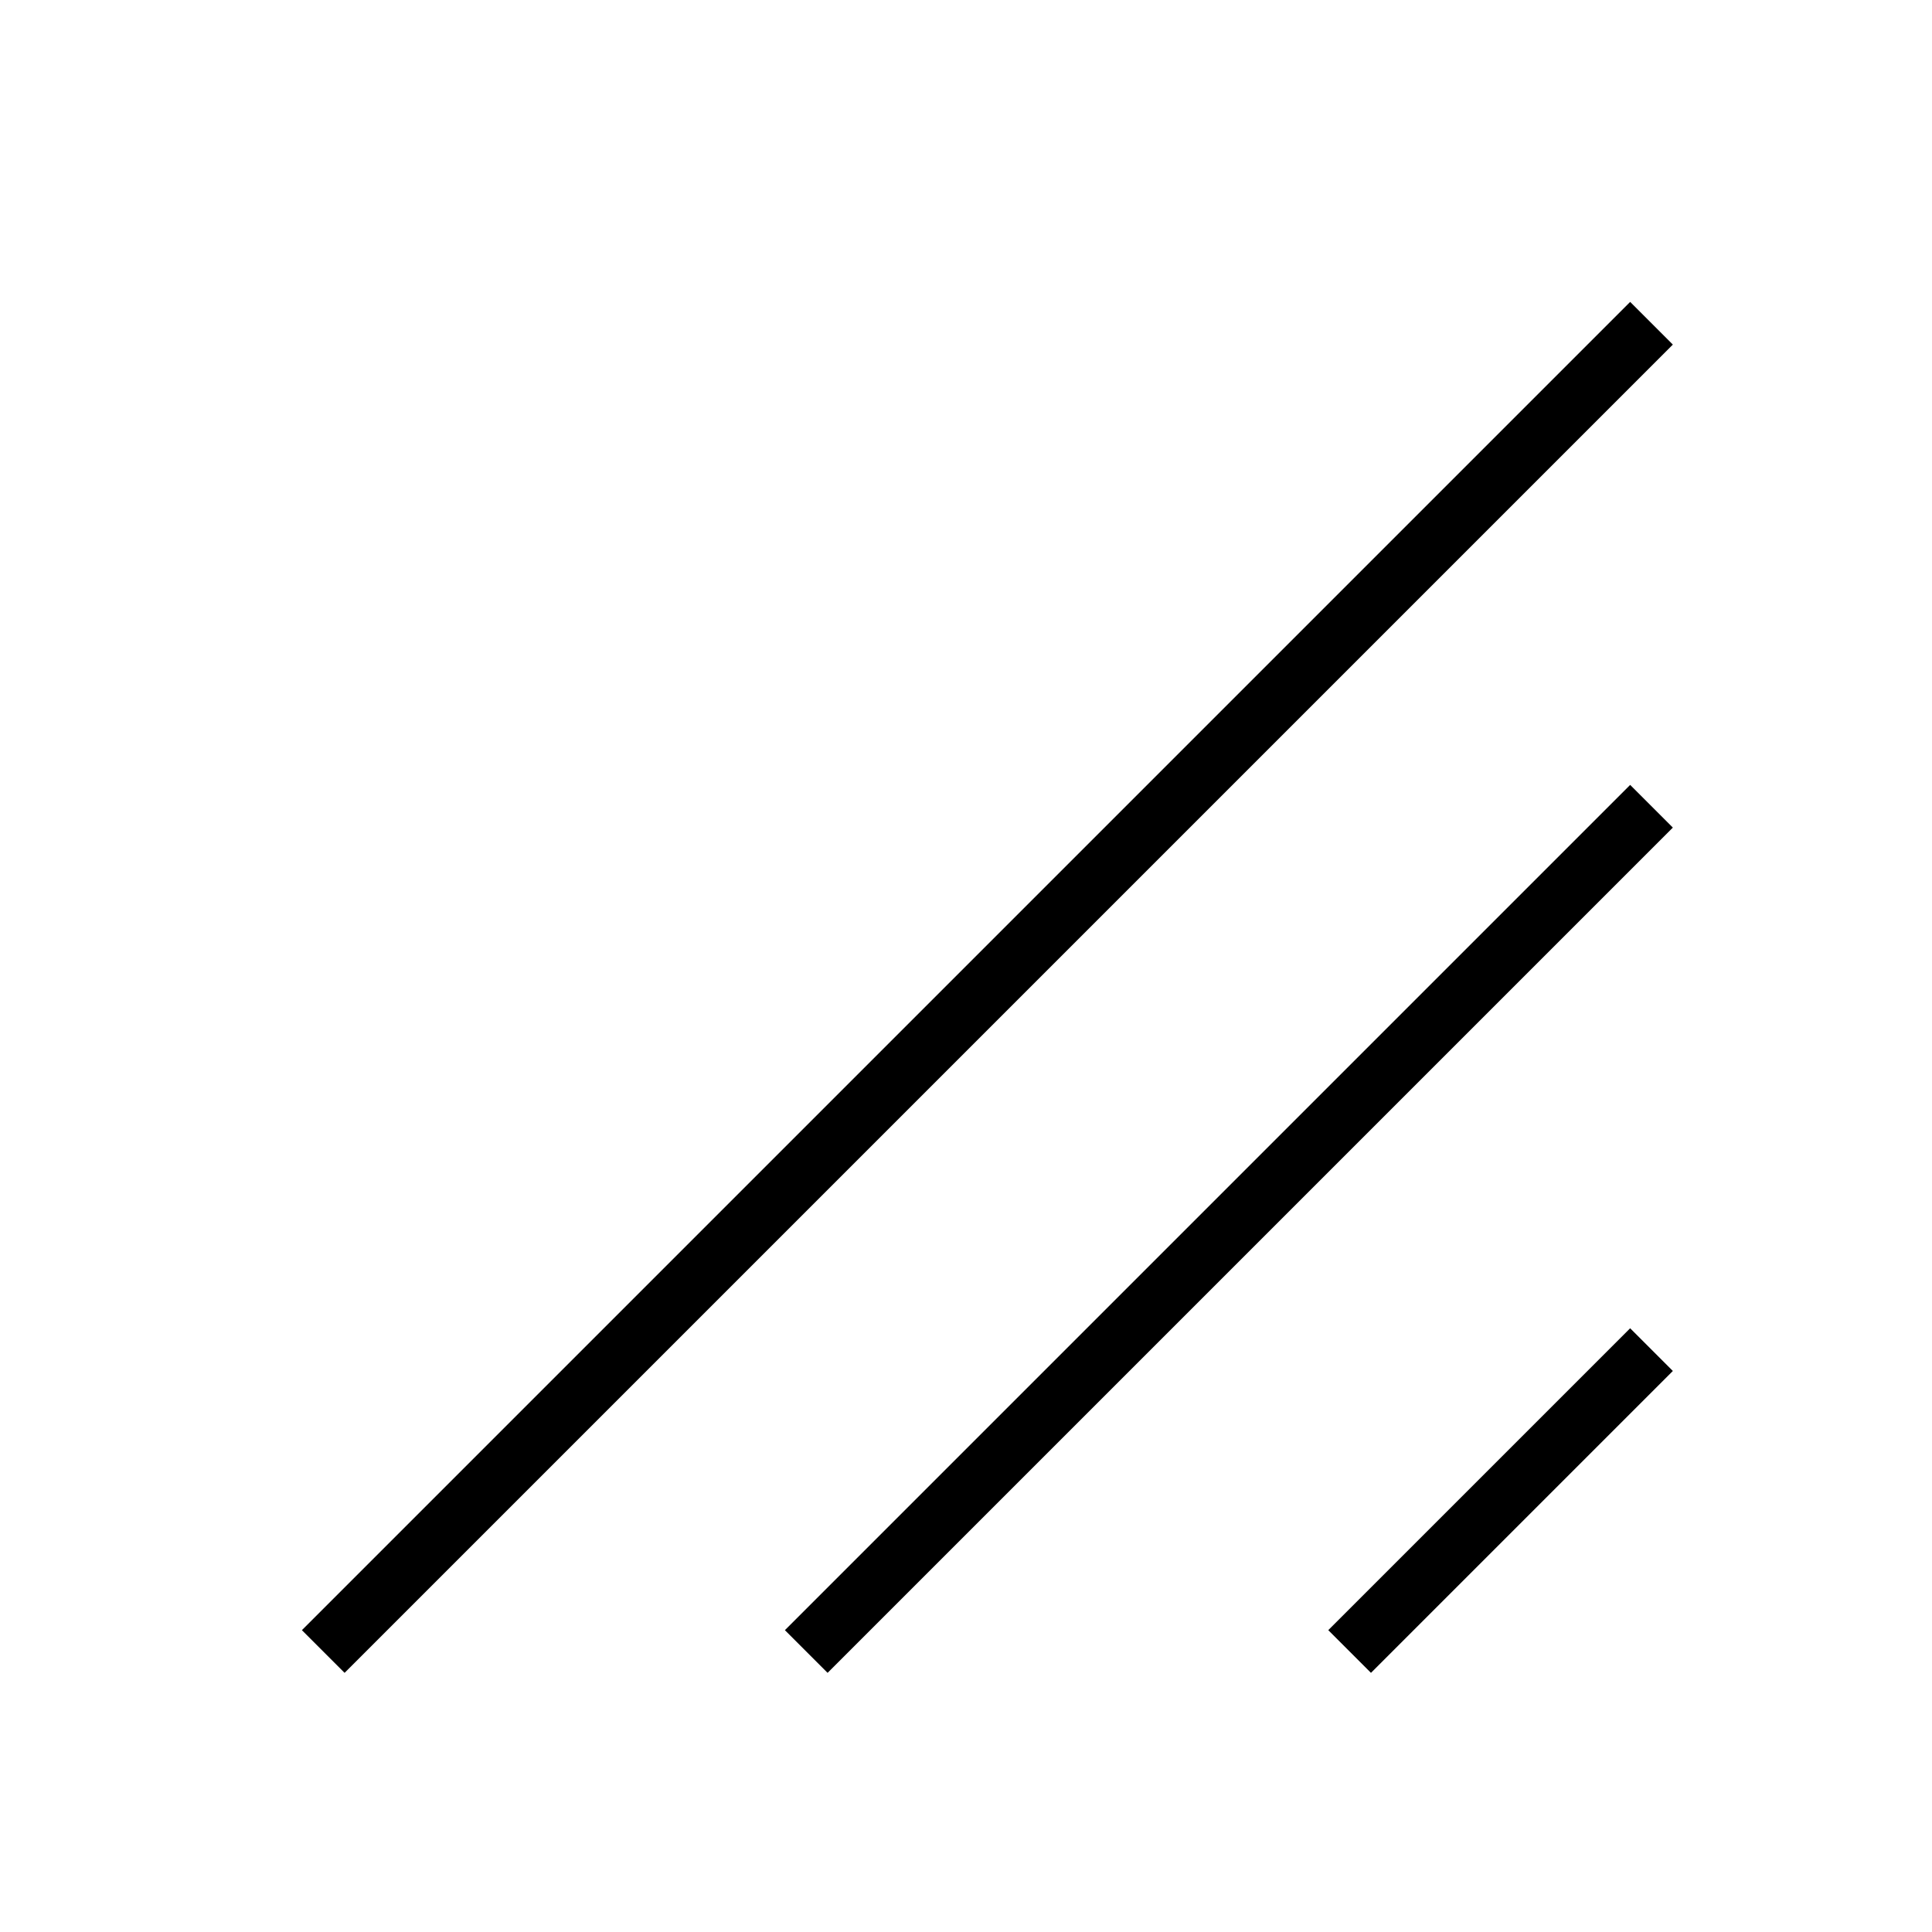 <svg width="32" height="32" viewBox="0 0 32 32" fill="none" xmlns="http://www.w3.org/2000/svg">
<line x1="27.354" y1="5.354" x2="5.354" y2="27.354" stroke="black"/>
<line x1="27.354" y1="13.354" x2="13.354" y2="27.354" stroke="black"/>
<line x1="27.354" y1="22.354" x2="22.354" y2="27.354" stroke="black"/>
</svg>
